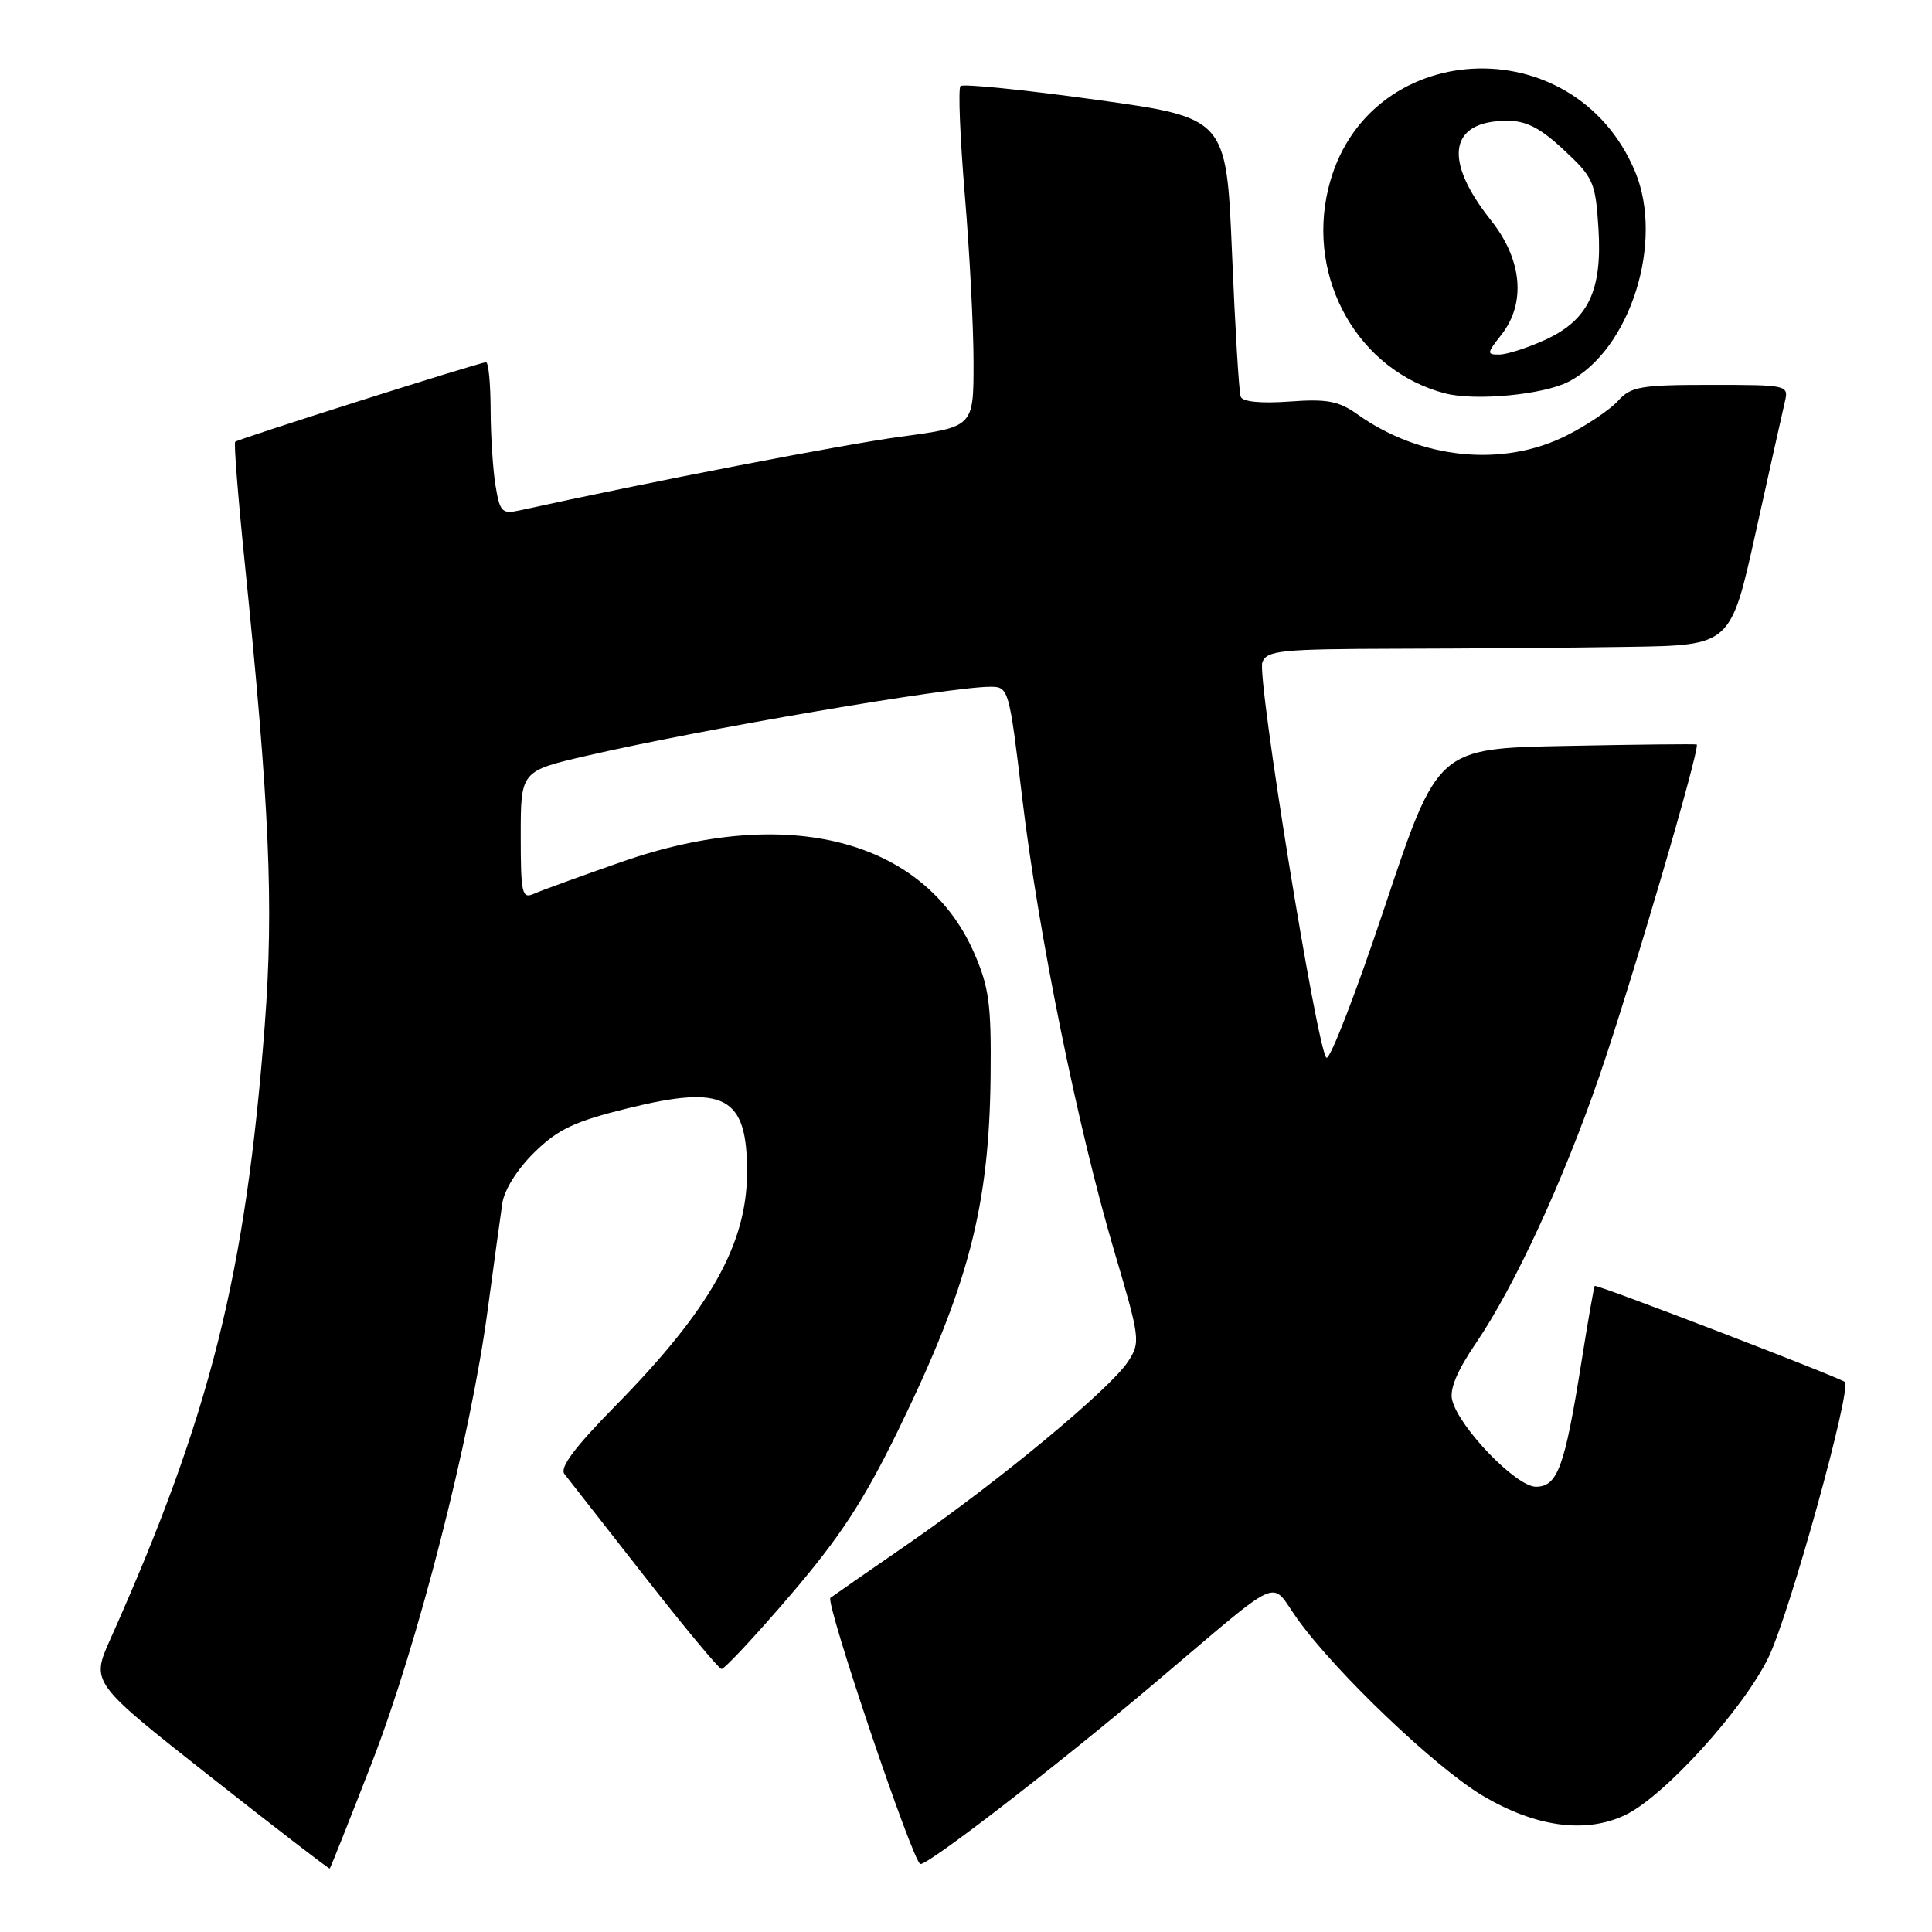 <?xml version="1.0" encoding="UTF-8" standalone="no"?>
<!DOCTYPE svg PUBLIC "-//W3C//DTD SVG 1.1//EN" "http://www.w3.org/Graphics/SVG/1.1/DTD/svg11.dtd" >
<svg xmlns="http://www.w3.org/2000/svg" xmlns:xlink="http://www.w3.org/1999/xlink" version="1.1" viewBox="0 0 256 256">
 <g >
 <path fill="currentColor"
d=" M 49.31 233.47 C 55.37 217.84 62.35 190.55 64.62 173.58 C 65.44 167.49 66.31 161.12 66.56 159.44 C 66.83 157.63 68.57 154.88 70.82 152.68 C 73.95 149.62 76.14 148.59 83.20 146.85 C 96.05 143.68 99.01 145.26 98.99 155.32 C 98.98 164.86 94.07 173.56 81.46 186.37 C 76.15 191.78 74.13 194.47 74.79 195.31 C 75.31 195.96 80.05 202.03 85.33 208.78 C 90.61 215.53 95.23 221.10 95.60 221.15 C 95.97 221.19 100.08 216.79 104.72 211.37 C 111.32 203.66 114.45 198.87 119.02 189.50 C 128.34 170.38 131.09 159.84 131.26 142.50 C 131.36 133.02 131.05 130.77 129.05 126.21 C 122.46 111.23 104.36 106.55 82.50 114.16 C 77.00 116.08 71.71 118.00 70.75 118.43 C 69.16 119.14 69.00 118.44 69.00 110.69 C 69.00 102.17 69.00 102.17 77.75 100.14 C 92.88 96.64 125.85 91.00 131.21 91.00 C 133.65 91.00 133.71 91.20 135.45 105.75 C 137.60 123.79 142.80 149.38 147.60 165.64 C 151.09 177.42 151.14 177.86 149.46 180.43 C 147.07 184.07 132.33 196.29 120.39 204.53 C 114.95 208.28 110.29 211.52 110.04 211.72 C 109.31 212.30 121.04 247.00 121.96 247.00 C 123.17 247.00 139.95 234.04 152.88 223.12 C 170.45 208.27 168.16 209.30 171.92 214.53 C 176.99 221.60 190.17 234.18 196.40 237.90 C 203.41 242.09 210.08 243.01 215.33 240.51 C 220.47 238.08 230.99 226.50 234.33 219.62 C 237.12 213.88 245.39 184.05 244.45 183.12 C 243.90 182.57 211.60 170.16 211.31 170.39 C 211.21 170.47 210.41 175.03 209.54 180.52 C 207.33 194.42 206.38 197.00 203.51 197.00 C 200.91 197.00 193.33 189.16 192.42 185.52 C 192.05 184.08 193.09 181.61 195.59 177.94 C 200.65 170.51 207.14 156.48 211.91 142.63 C 216.10 130.50 225.37 98.91 224.82 98.65 C 224.64 98.57 216.85 98.65 207.50 98.84 C 190.50 99.17 190.50 99.17 183.52 120.06 C 179.69 131.55 176.19 140.59 175.75 140.15 C 174.49 138.89 166.52 89.69 167.27 87.75 C 167.87 86.18 169.70 86.00 185.22 85.96 C 194.72 85.94 208.54 85.83 215.92 85.71 C 229.33 85.50 229.33 85.50 232.65 70.50 C 234.48 62.25 236.21 54.49 236.50 53.25 C 237.03 51.03 236.91 51.00 226.67 51.00 C 217.40 51.00 216.11 51.22 214.40 53.11 C 213.36 54.27 210.31 56.33 207.63 57.68 C 199.19 61.97 188.25 60.87 179.88 54.91 C 177.38 53.13 175.84 52.84 170.83 53.21 C 167.07 53.48 164.65 53.24 164.40 52.57 C 164.17 51.98 163.66 43.42 163.25 33.55 C 162.50 15.61 162.50 15.61 145.18 13.21 C 135.65 11.89 127.59 11.08 127.27 11.40 C 126.95 11.72 127.21 18.20 127.84 25.79 C 128.48 33.39 129.00 43.42 129.00 48.09 C 129.00 56.57 129.00 56.57 119.39 57.86 C 111.75 58.89 86.04 63.85 68.90 67.62 C 66.51 68.14 66.24 67.86 65.66 64.35 C 65.31 62.23 65.02 57.69 65.01 54.25 C 65.00 50.81 64.73 48.00 64.40 48.00 C 63.61 48.00 31.60 58.15 31.16 58.54 C 30.98 58.70 31.53 65.74 32.39 74.17 C 35.73 106.91 36.29 119.95 35.08 135.86 C 32.54 168.95 27.87 187.55 14.61 217.22 C 12.05 222.94 12.05 222.94 27.78 235.34 C 36.42 242.15 43.59 247.67 43.69 247.59 C 43.80 247.51 46.32 241.16 49.31 233.47 Z  M 207.84 50.58 C 216.01 46.36 220.55 32.02 216.65 22.72 C 208.56 3.40 180.80 4.97 176.00 25.02 C 173.11 37.03 180.05 49.16 191.50 52.13 C 195.48 53.16 204.51 52.31 207.84 50.58 Z  M 198.93 44.37 C 202.23 40.17 201.71 34.42 197.56 29.19 C 191.16 21.15 192.01 16.00 199.73 16.00 C 202.24 16.00 204.12 16.97 207.23 19.88 C 211.14 23.52 211.41 24.14 211.80 30.22 C 212.33 38.54 210.46 42.43 204.68 45.06 C 202.38 46.10 199.68 46.97 198.68 46.98 C 196.98 47.00 197.00 46.82 198.93 44.37 Z "/>
</g>
</svg>
